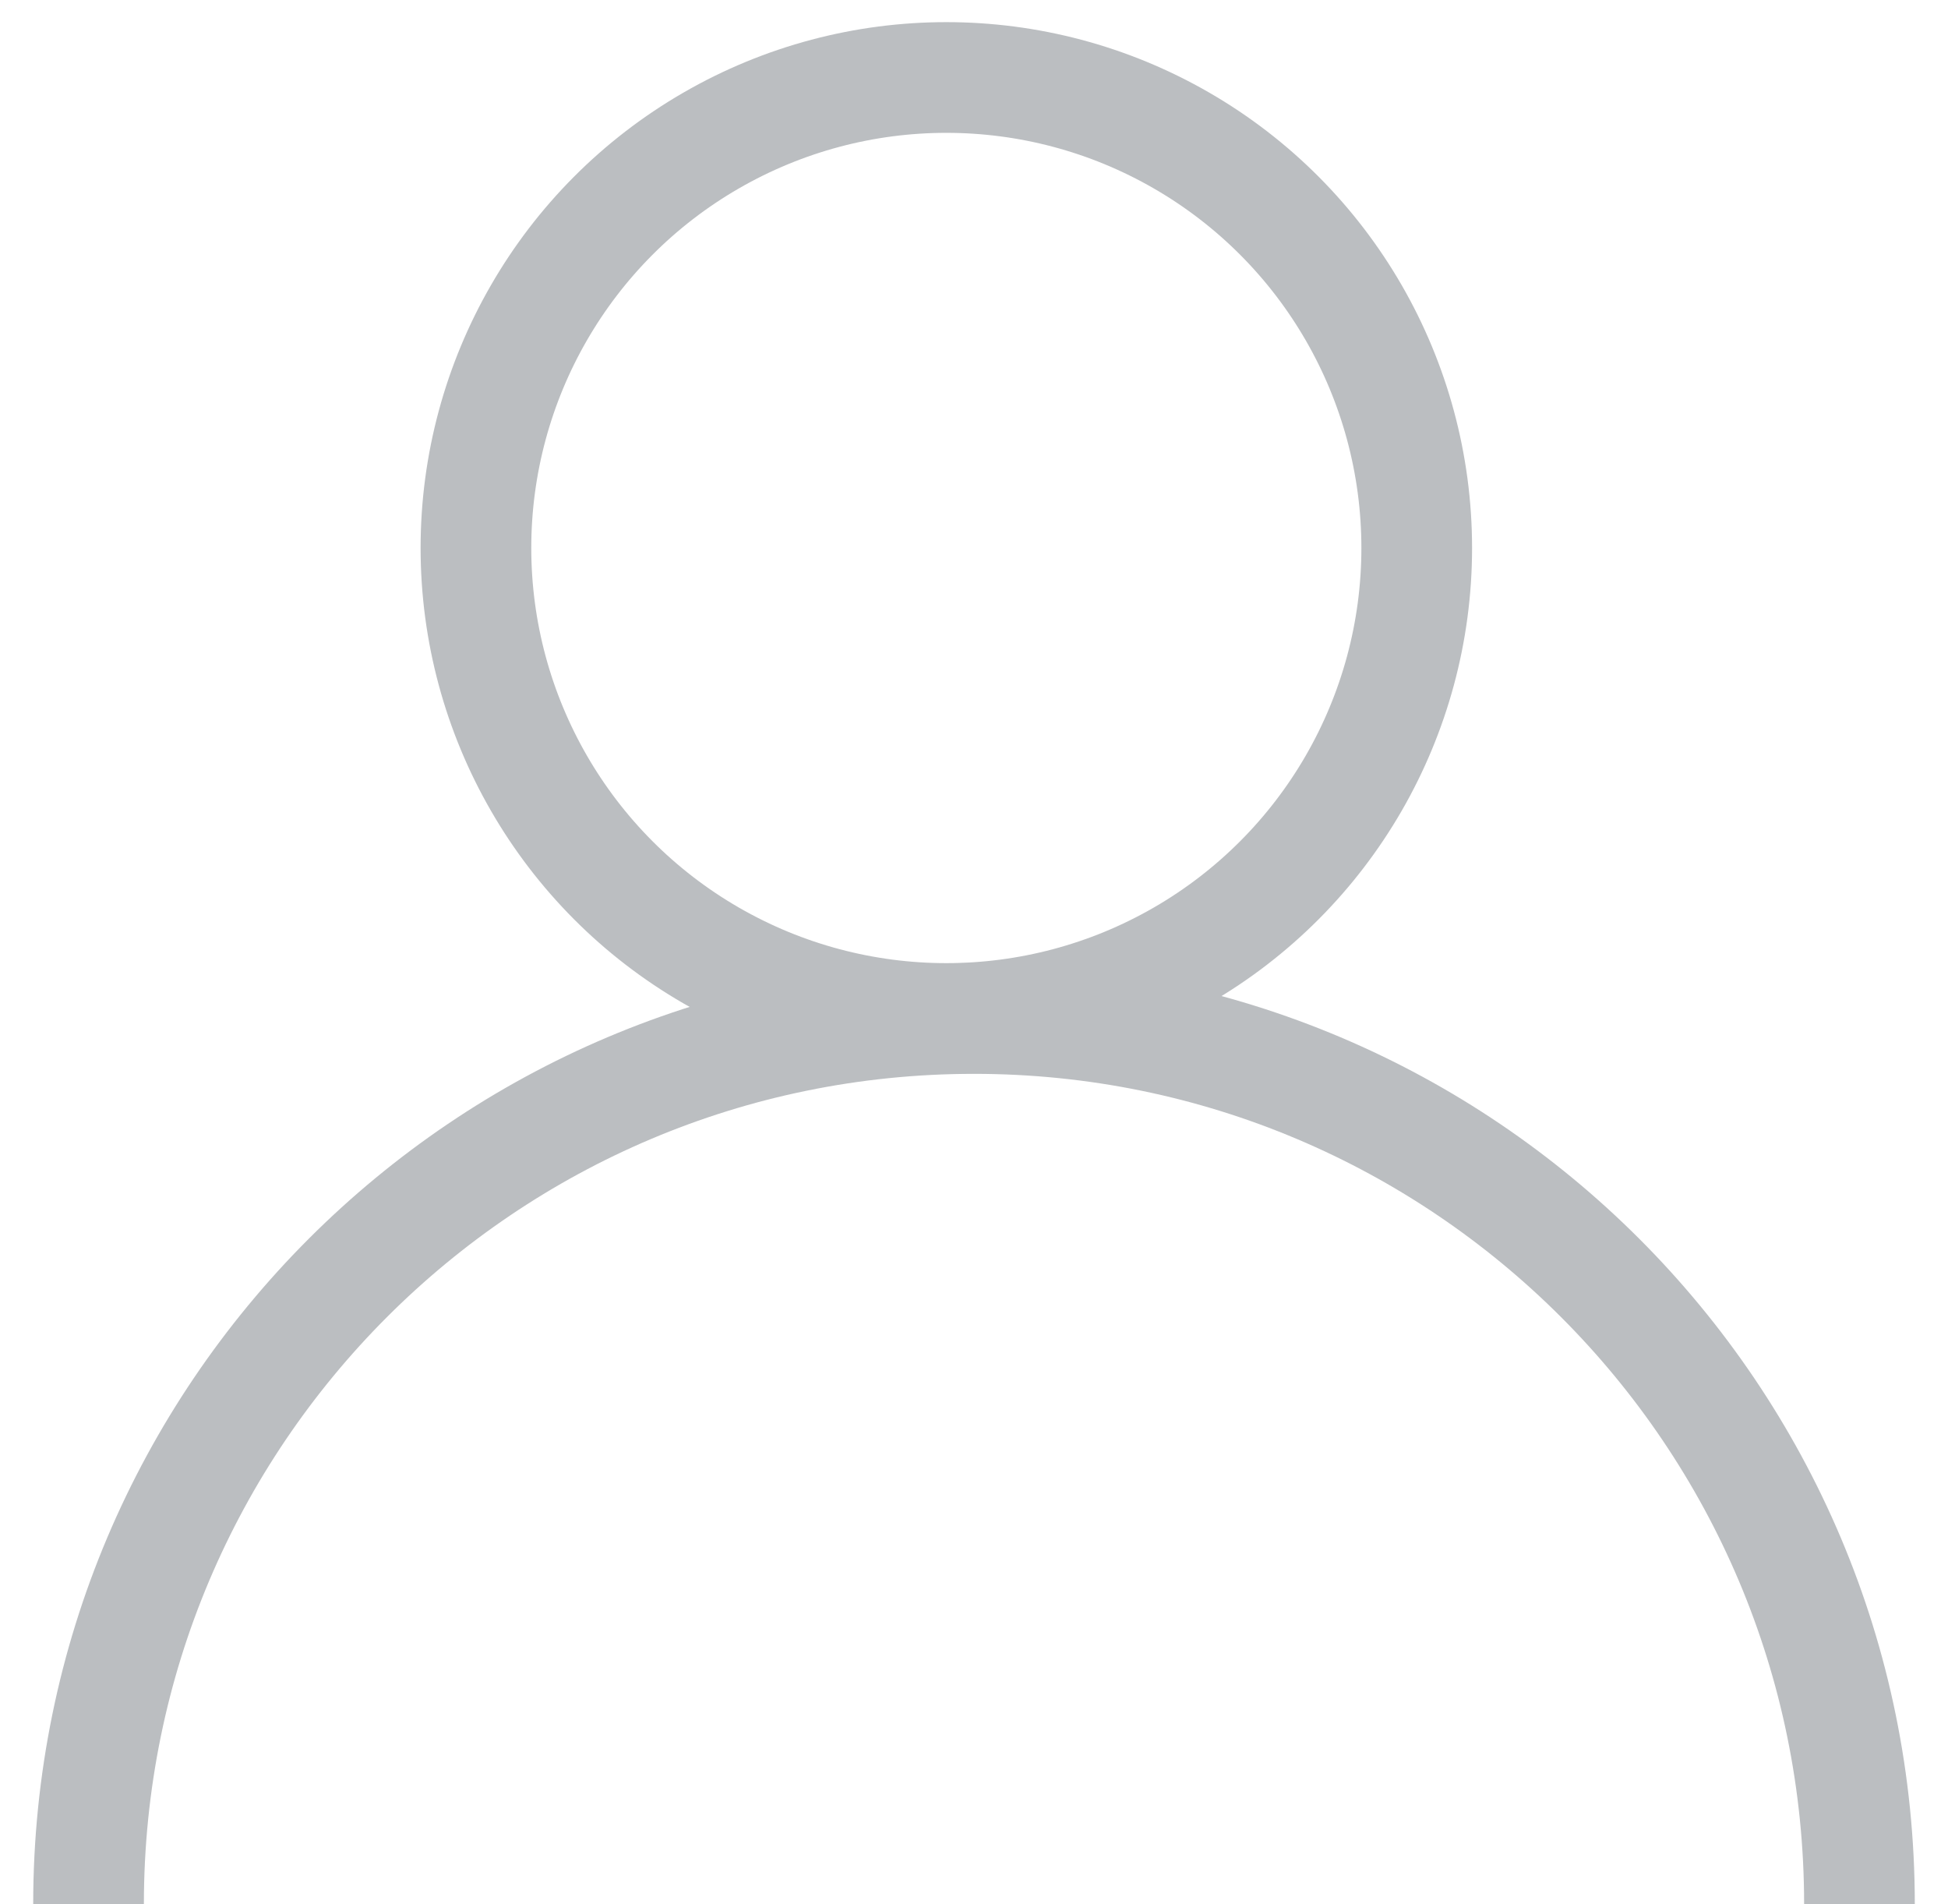 <svg width="44" height="43" viewBox="0 0 44 43" fill="none" xmlns="http://www.w3.org/2000/svg">
<circle cx="21.375" cy="12.375" r="10.625" stroke="#BBBEC1" stroke-width="2.5"/>
<path d="M42 43C42 31.954 33.046 23 22 23C10.954 23 2 31.954 2 43" stroke="#BBBEC1" stroke-width="2.5"/>
</svg>
